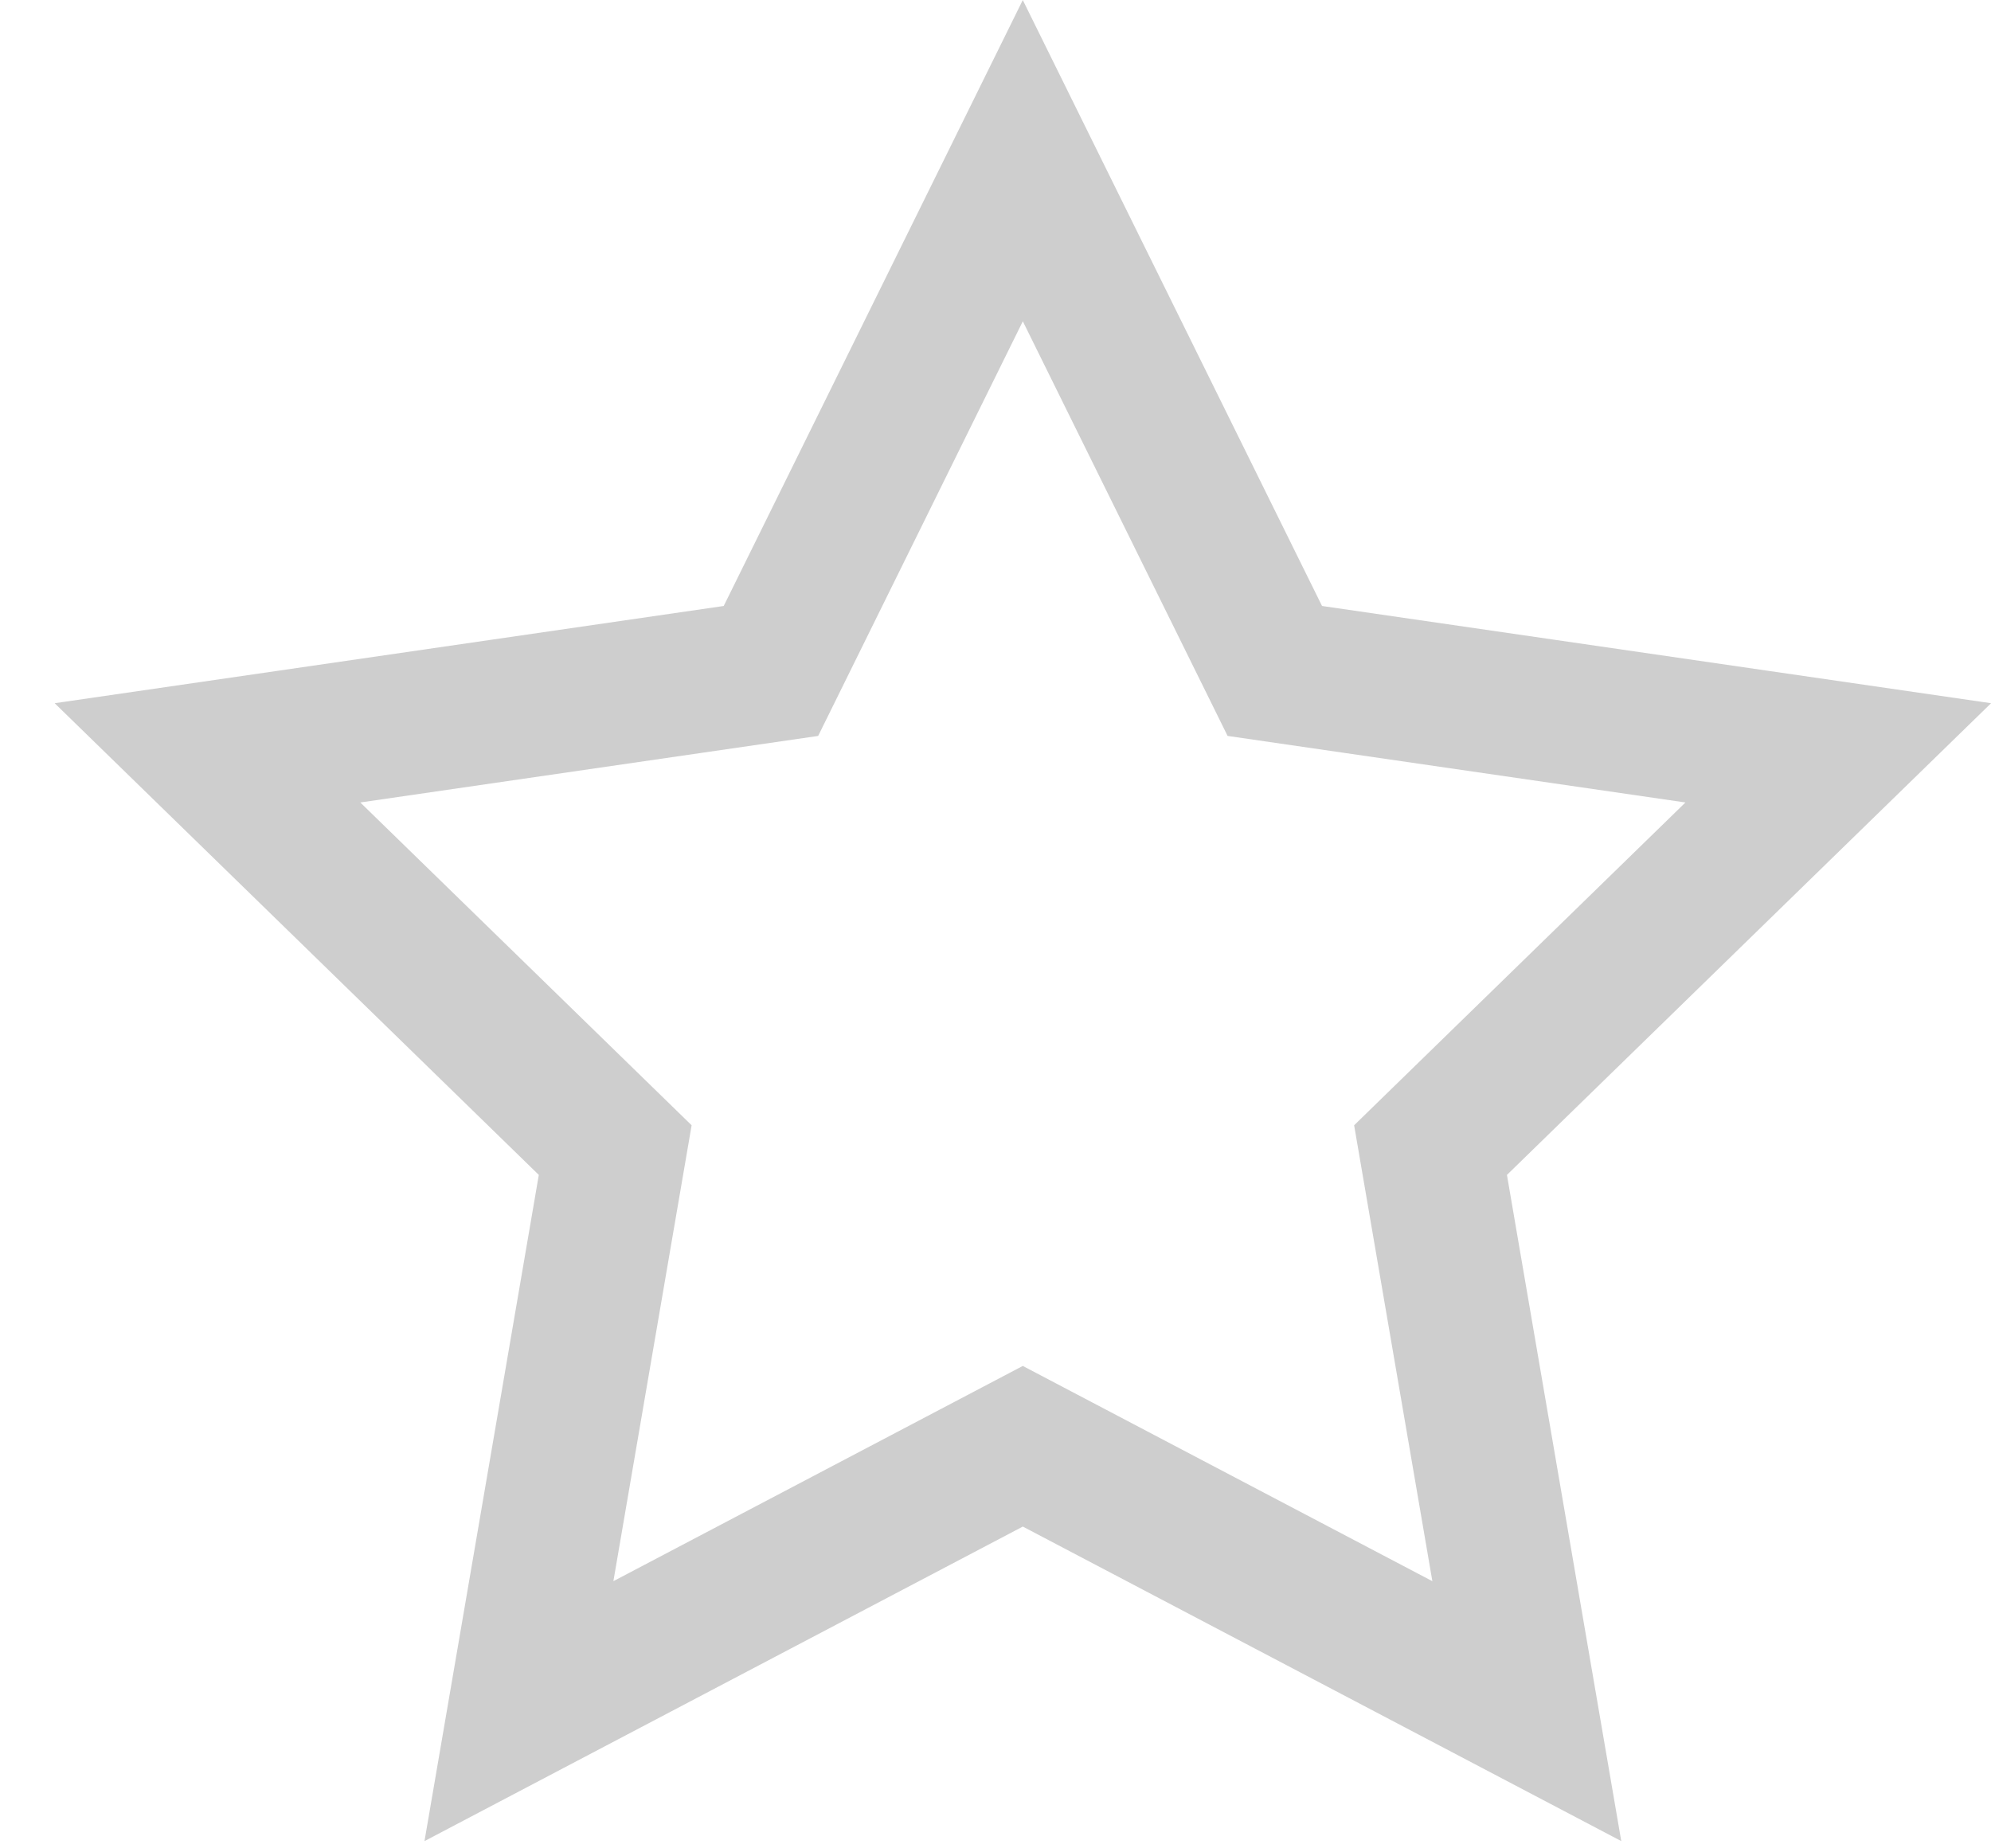 <svg viewBox="0 0 14 13" version="1.1" xmlns="http://www.w3.org/2000/svg" xmlns:xlink="http://www.w3.org/1999/xlink">
    <g id="Page-1" stroke="none" stroke-width="1" fill="none" fill-rule="evenodd">
        <g id="Marketplaces-15" transform="translate(-837, -699)" stroke="#CECECE">
            <g id="Group-2" transform="translate(771, 669)">
                <g id="Group-4-Copy-9" transform="translate(40, 36.5) scale(-1, 1) translate(-40, -36.5) translate(0, 30)">
                    <path d="M10.351,12.035 L9.674,8.089 L12.541,5.295 L8.579,4.719 L6.808,1.13 L5.036,4.719 L1.074,5.295 L3.941,8.089 L3.264,12.035 L6.808,10.172 L10.351,12.035 Z" id="Star-Copy-22"></path>
                </g>
            </g>
        </g>
    </g>
</svg>